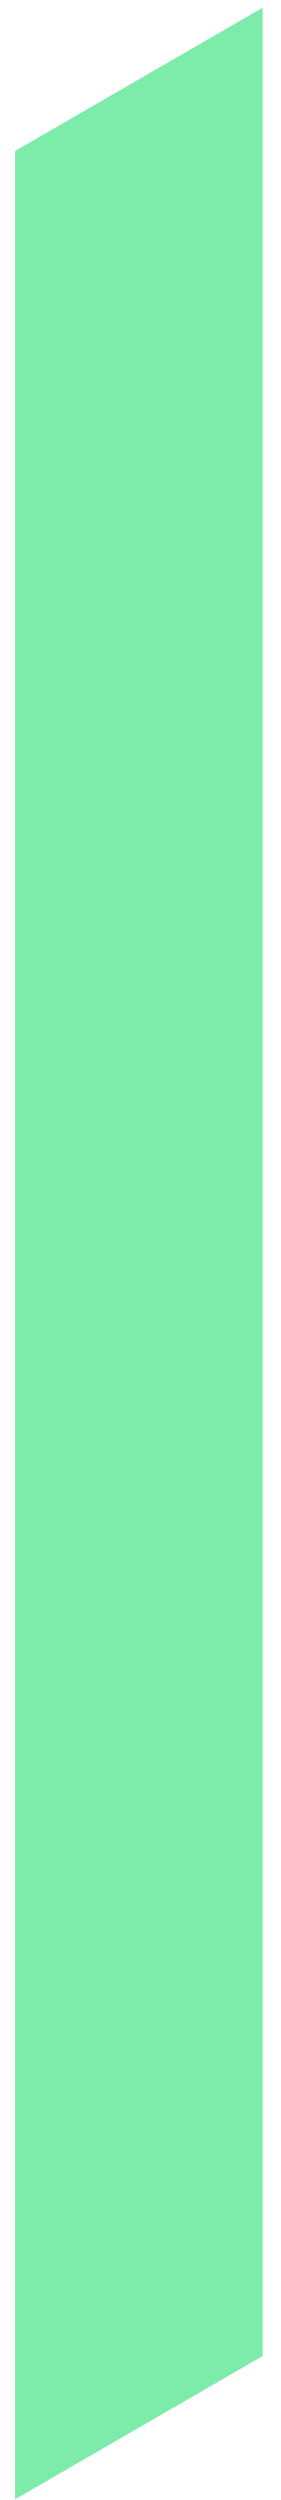 <svg width="16" height="142" viewBox="0 0 16 142" fill="none" xmlns="http://www.w3.org/2000/svg" xmlns:xlink="http://www.w3.org/1999/xlink">
<path d="M14.955,133.824L0.858,141.963L0.858,8.578L14.955,0.439L14.955,133.824Z" fill="#7DECAB"/>
</svg>
